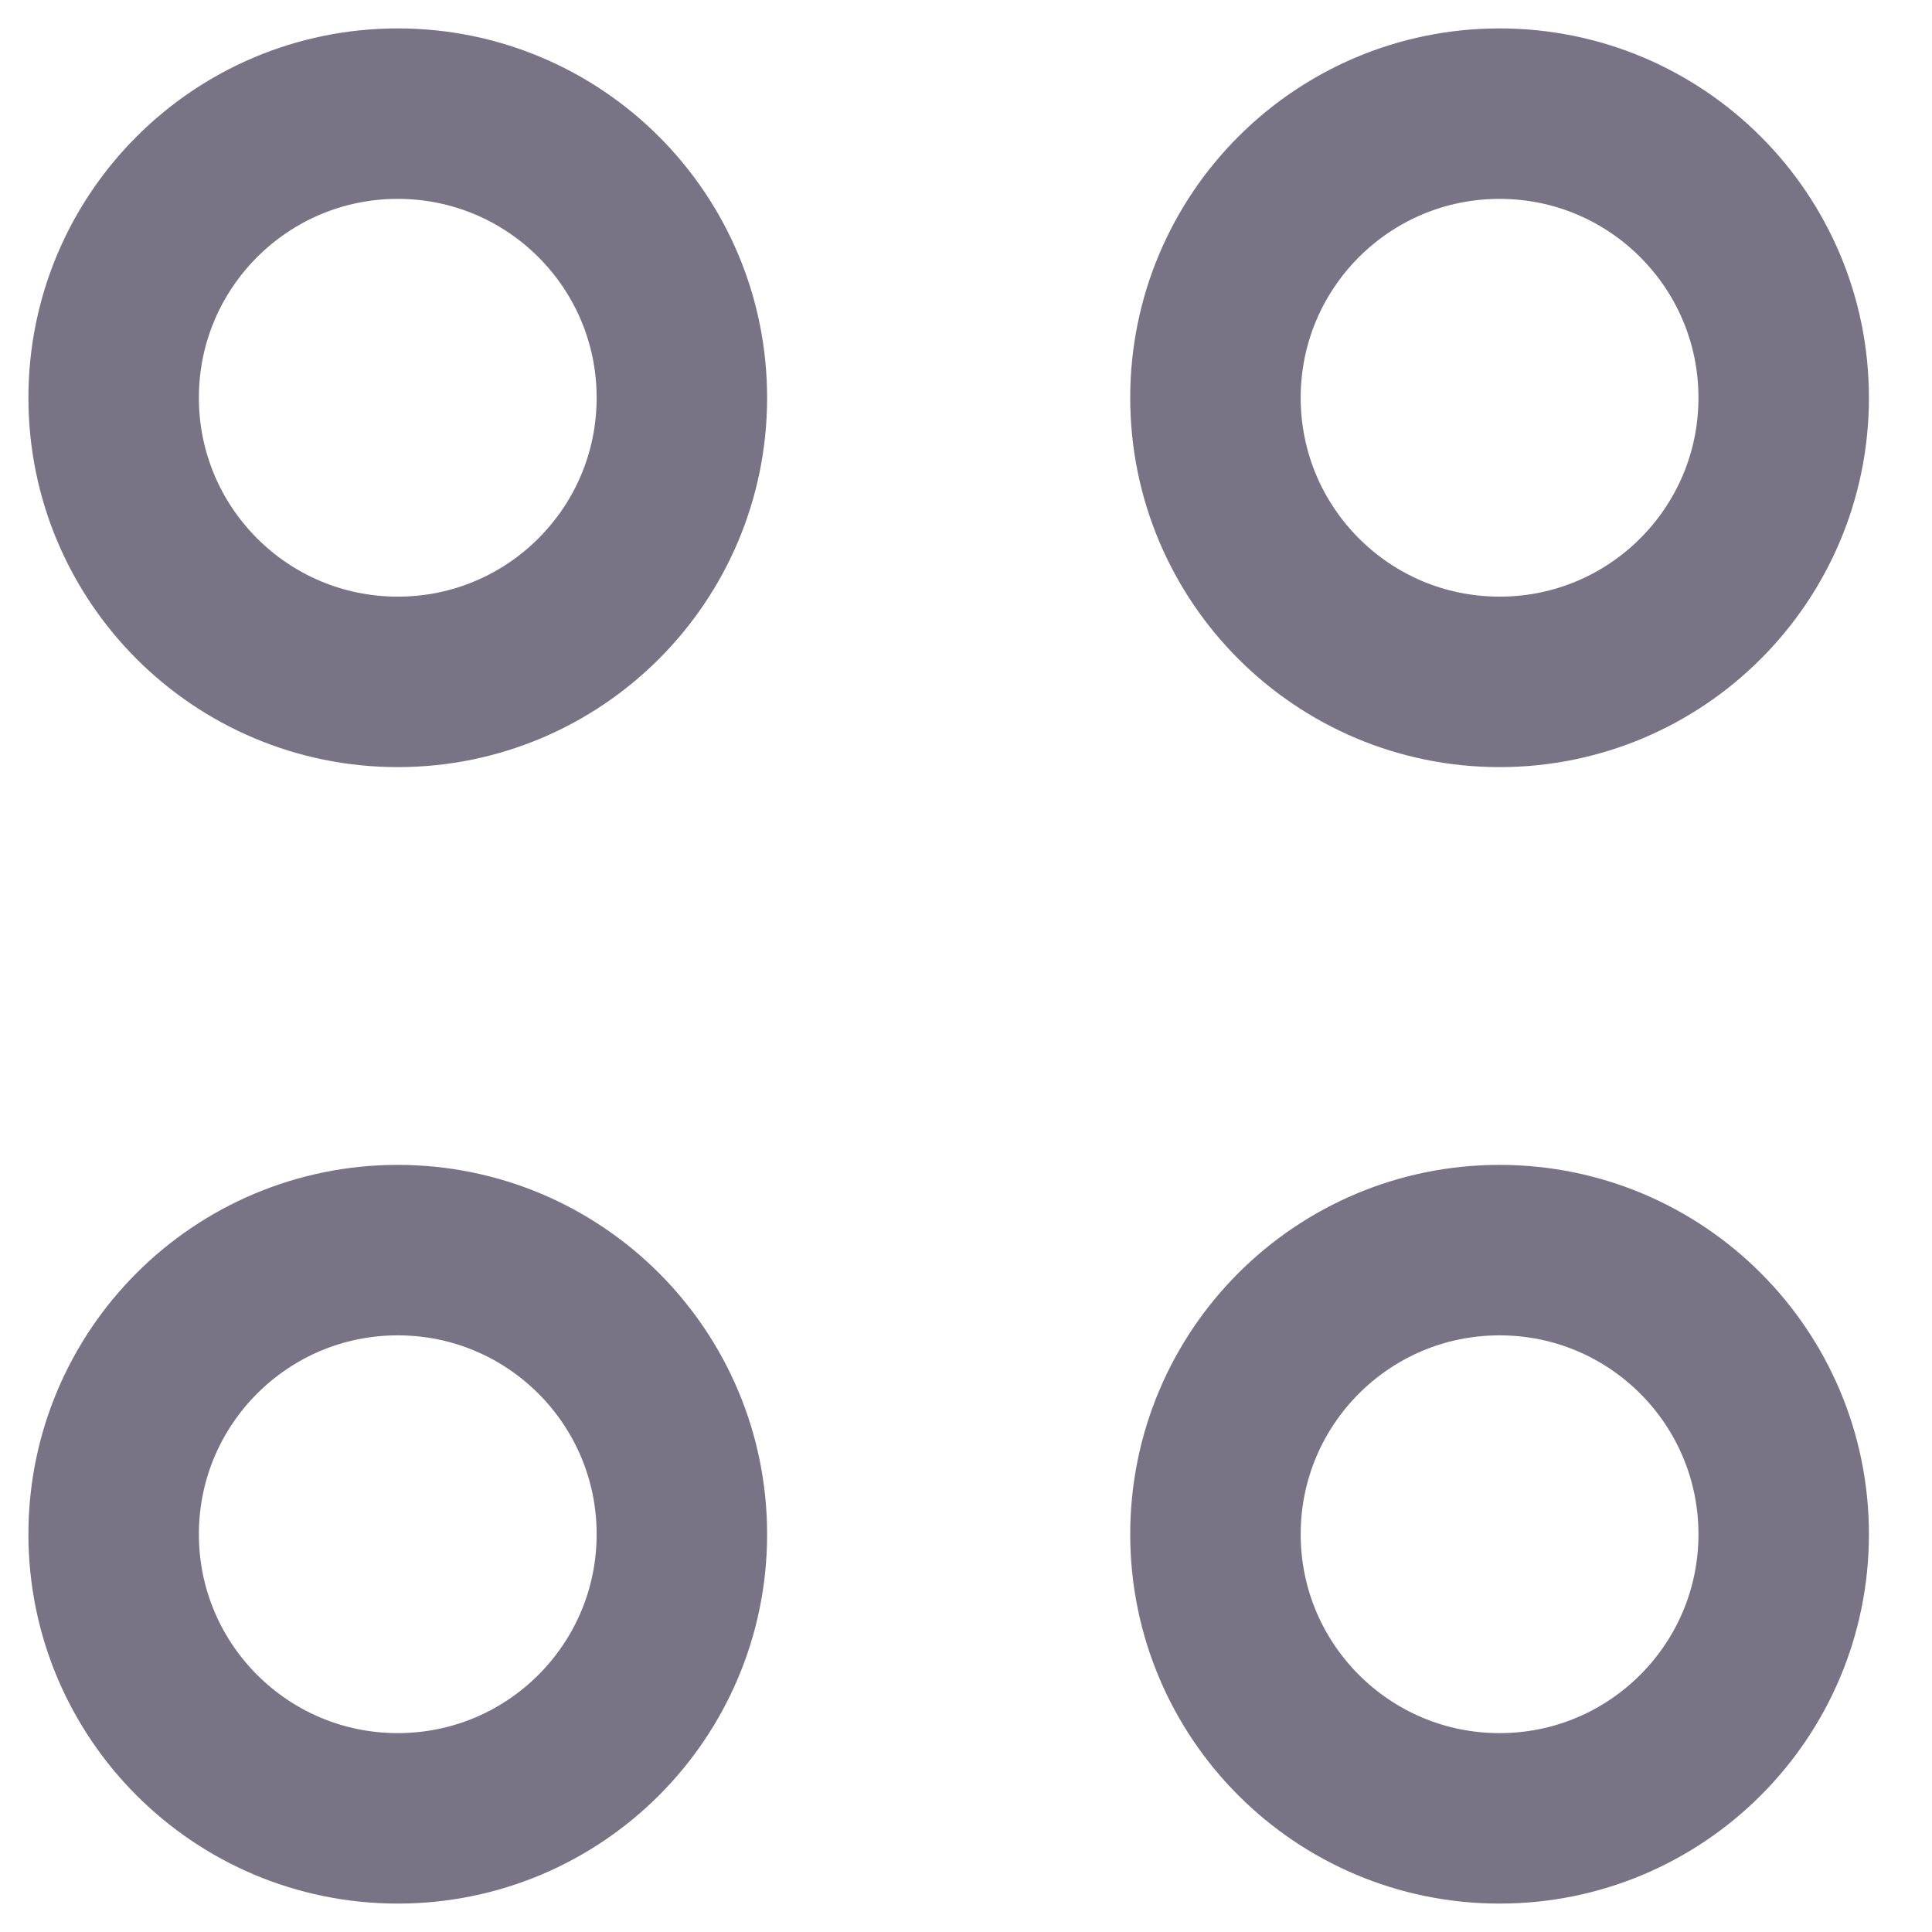 <svg width="17" height="17" viewBox="0 0 17 17" fill="none" xmlns="http://www.w3.org/2000/svg">
<path d="M13.195 6C14.576 6 15.695 4.881 15.695 3.5C15.695 2.119 14.576 1 13.195 1C11.814 1 10.695 2.119 10.695 3.5C10.695 4.881 11.814 6 13.195 6Z" stroke="#787486" stroke-width="1.5" stroke-miterlimit="10" stroke-linecap="round" stroke-linejoin="round"/>
<path d="M3.5 6C4.881 6 6 4.881 6 3.5C6 2.119 4.881 1 3.5 1C2.119 1 1 2.119 1 3.5C1 4.881 2.119 6 3.5 6Z" stroke="#787486" stroke-width="1.5" stroke-miterlimit="10" stroke-linecap="round" stroke-linejoin="round"/>
<path d="M13.195 16C14.576 16 15.695 14.881 15.695 13.5C15.695 12.119 14.576 11 13.195 11C11.814 11 10.695 12.119 10.695 13.5C10.695 14.881 11.814 16 13.195 16Z" stroke="#787486" stroke-width="1.5" stroke-miterlimit="10" stroke-linecap="round" stroke-linejoin="round"/>
<path d="M3.5 16C4.881 16 6 14.881 6 13.5C6 12.119 4.881 11 3.5 11C2.119 11 1 12.119 1 13.5C1 14.881 2.119 16 3.5 16Z" stroke="#787486" stroke-width="1.5" stroke-miterlimit="10" stroke-linecap="round" stroke-linejoin="round"/>
</svg>
